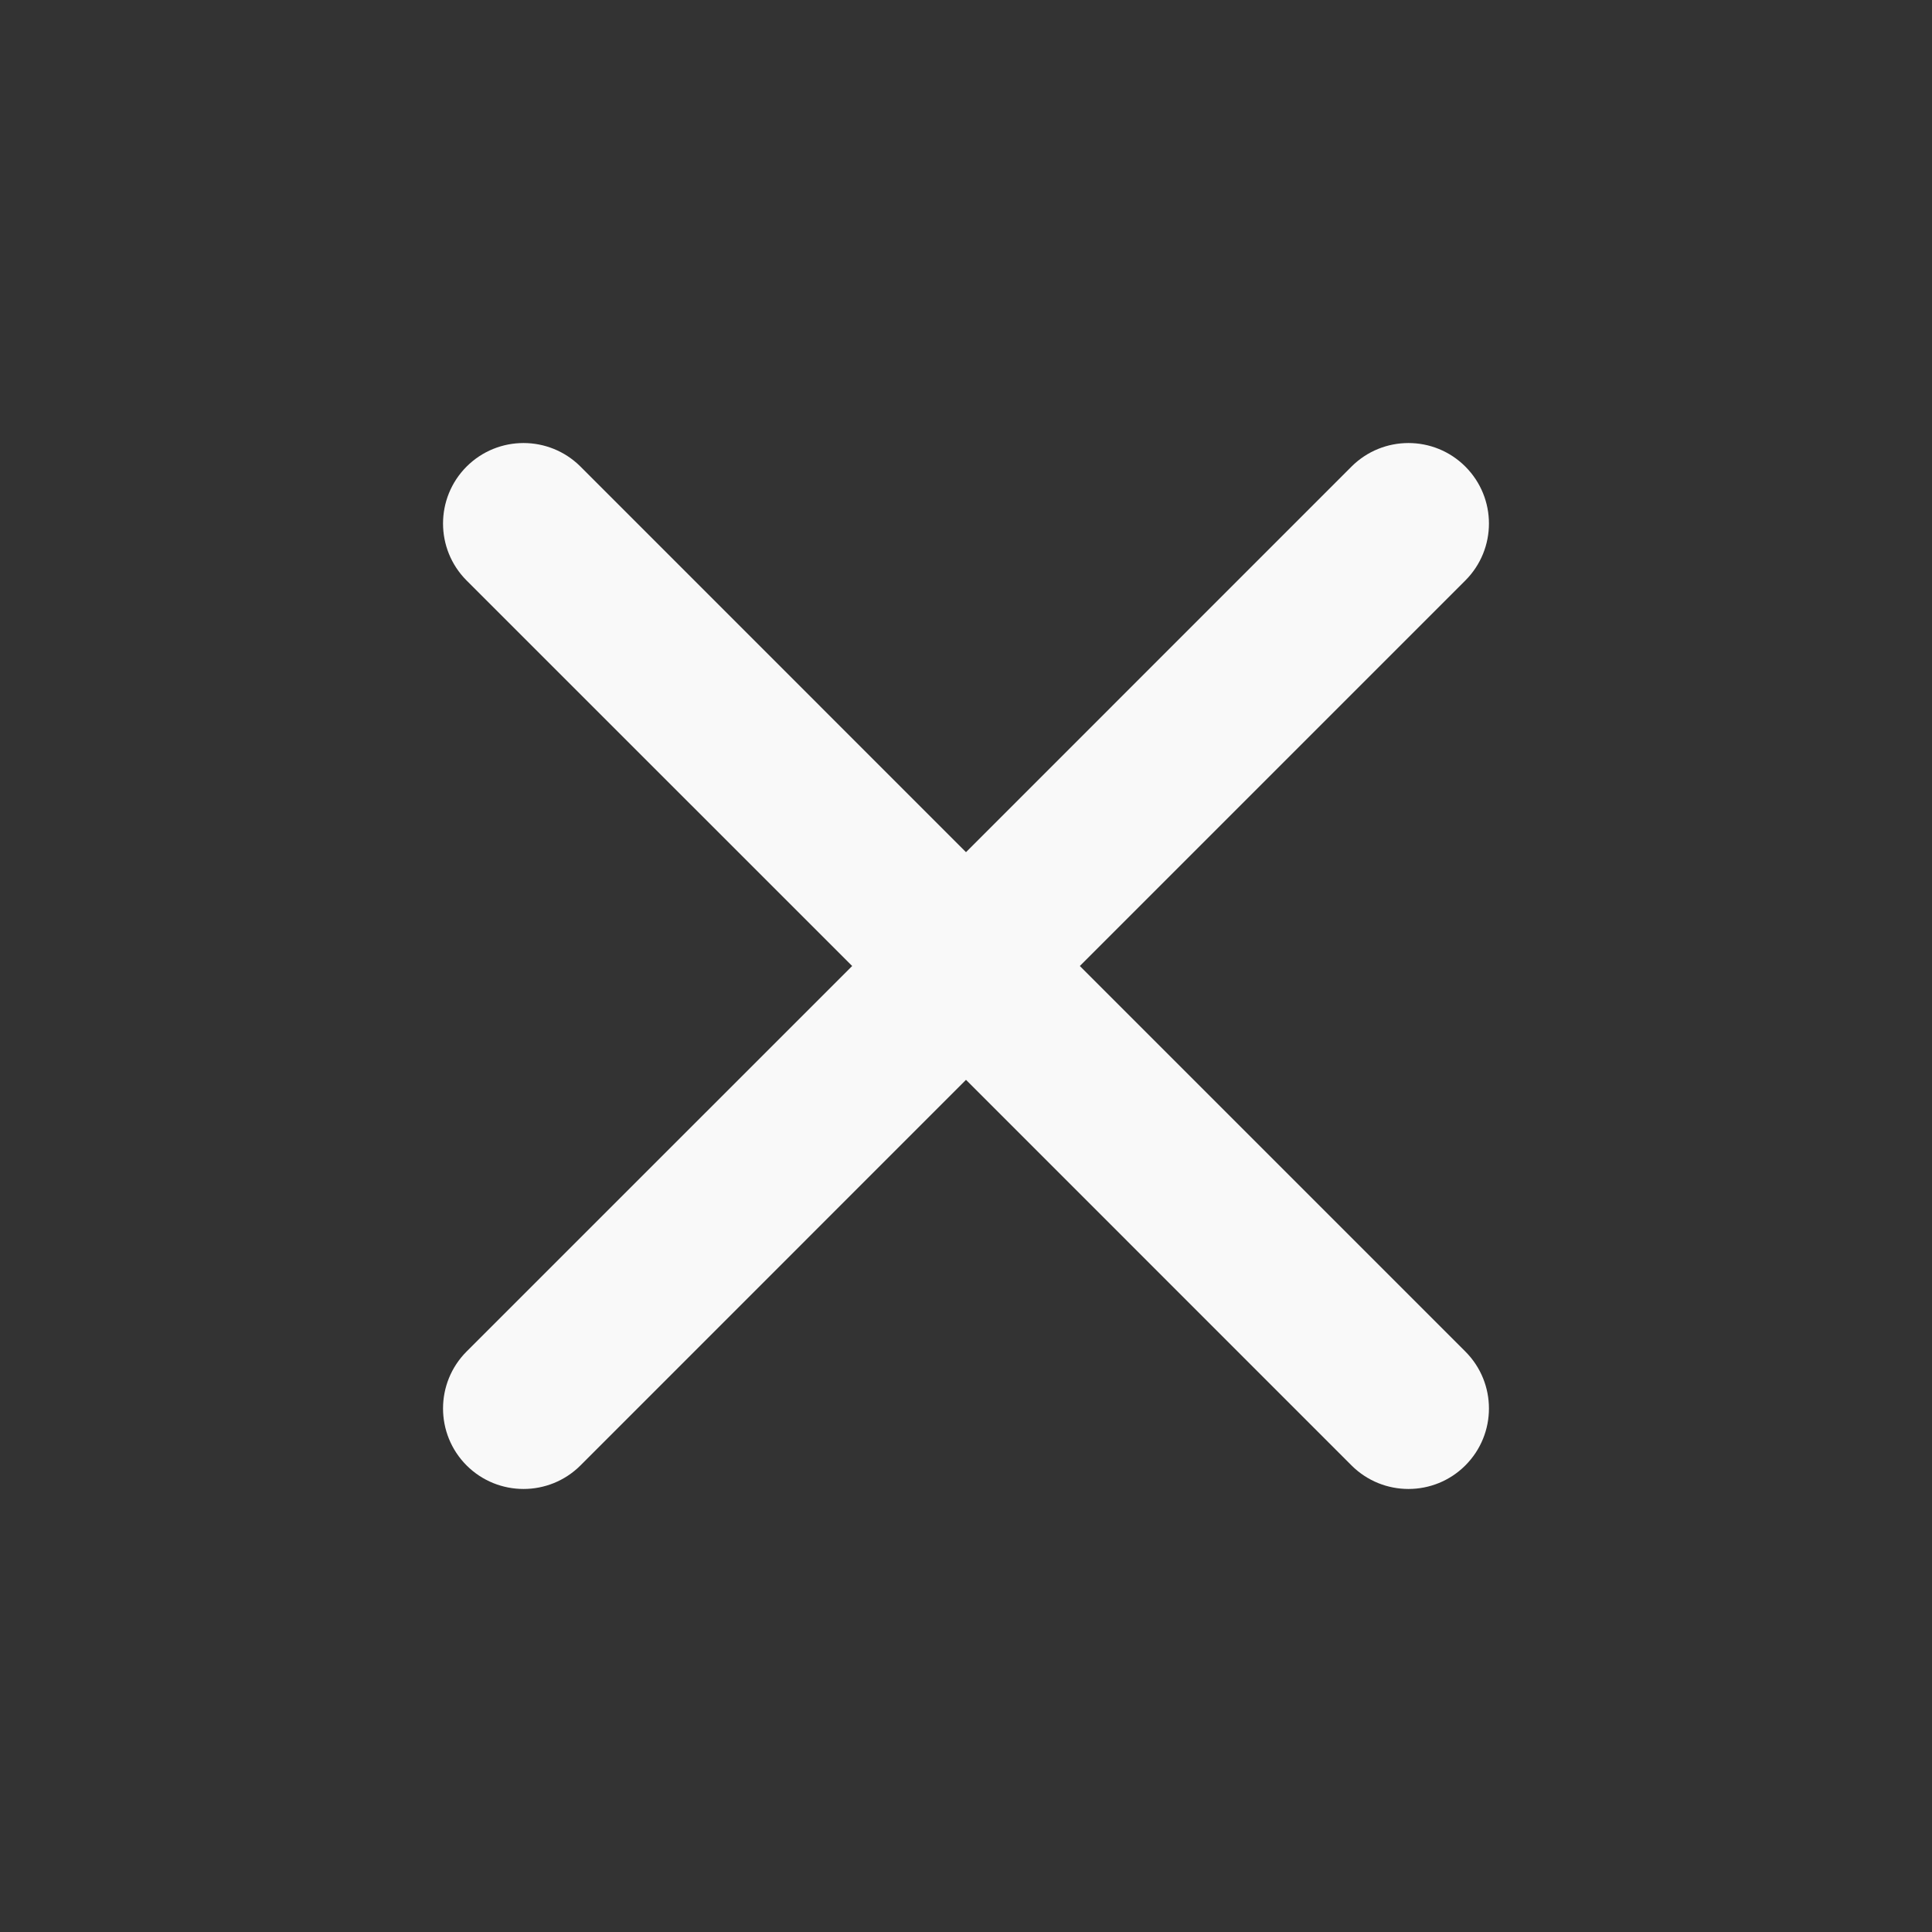 <svg width="24" height="24" viewBox="0 0 24 24" fill="none" xmlns="http://www.w3.org/2000/svg">
<rect x="0" y="0" width="24" height="24" fill="#333333" stroke="none"/>
<path fill-rule="evenodd" clip-rule="evenodd" d="M7.211 5.796C6.82 5.406 6.187 5.406 5.796 5.796C5.406 6.187 5.406 6.82 5.796 7.211L10.586 12L5.796 16.789C5.406 17.18 5.406 17.813 5.796 18.204C6.187 18.594 6.82 18.594 7.211 18.204L12 13.414L16.789 18.204C17.18 18.594 17.813 18.594 18.203 18.204C18.594 17.813 18.594 17.18 18.203 16.789L13.414 12L18.203 7.211C18.594 6.82 18.594 6.187 18.203 5.796C17.813 5.406 17.18 5.406 16.789 5.796L12 10.586L7.211 5.796Z" fill="#f9f9f9"/>
</svg>
